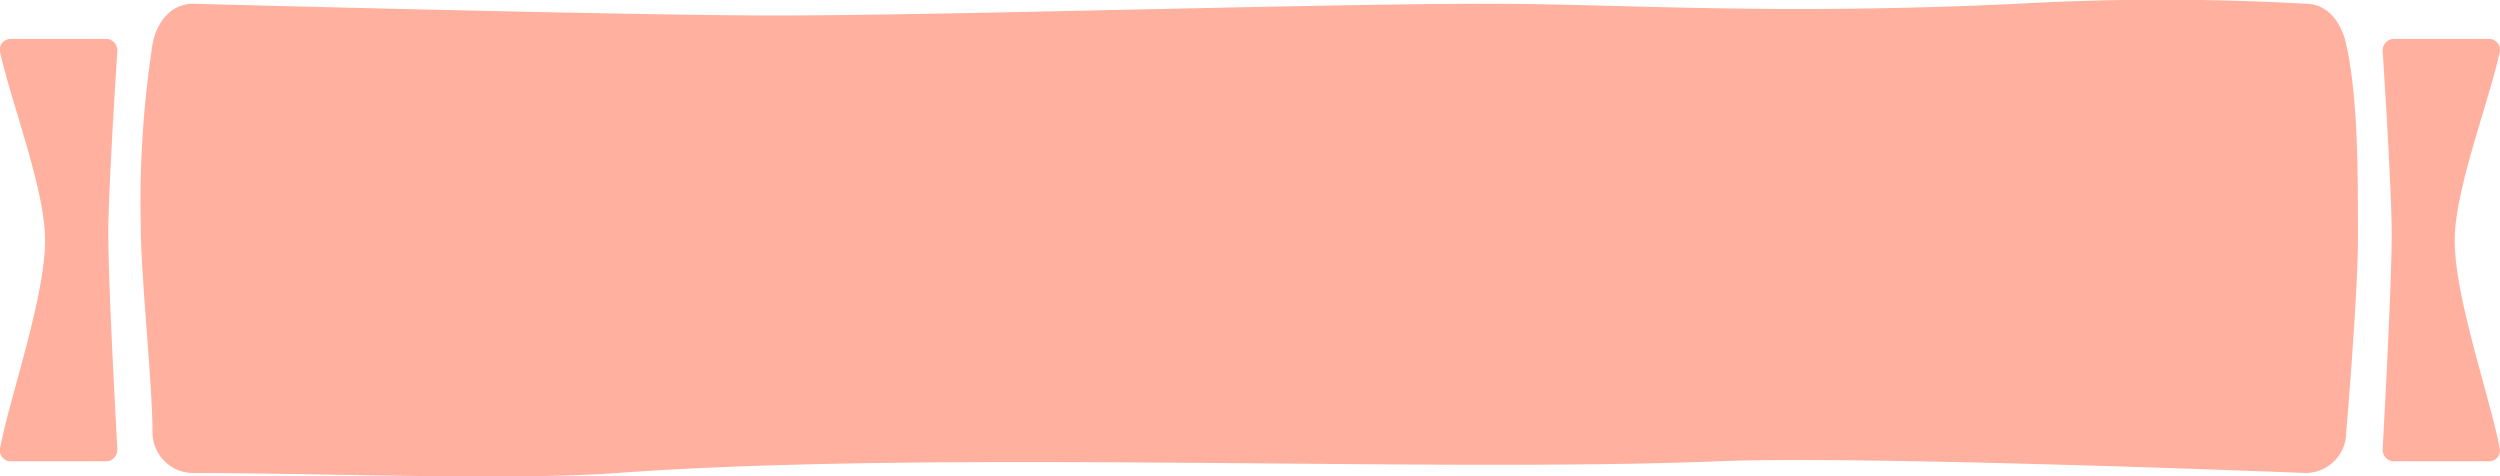 <svg xmlns="http://www.w3.org/2000/svg" data-name="Calque 1" viewBox="0 0 213.11 40.61">
  <path d="M196.54 40.32s-37.59-1.51-50.1-1c-24.44 1-66.44-1-93.85 1-9 .66-25.59 0-36.13 0A3.47 3.47 0 0113 36.86c0-4.13-1-13.4-1-17.54a88.75 88.75 0 011-15.54c.34-1.87 1.56-3.46 3.46-3.46 0 0 37.15 1 49.54 1 15 0 46-1 61-1 11 0 24 1 45 0a219.47 219.47 0 0124.54 0c1.9 0 3.05 1.6 3.46 3.46 1 4.54 1 10.54 1 16.54 0 4.82-1 16.54-1 16.54a3.47 3.47 0 01-3.46 3.46zm-187.37-1H.85A.93.93 0 010 38.23c.91-4.66 3.91-13.1 3.84-17.91C3.79 16 .91 8.6 0 4.41a.92.92 0 01.85-1.09h8.32A1 1 0 0110 4.41s-.77 11.64-.77 15.52c0 4.58.77 18.3.77 18.3a1 1 0 01-.83 1.09zm194.77 0h8.31a.93.93 0 00.84-1.09c-.91-4.66-3.92-13.1-3.84-17.91.07-4.35 2.95-11.72 3.84-15.91a.93.93 0 00-.84-1.09h-8.31a1 1 0 00-.83 1.09s.77 11.64.77 15.52c0 4.58-.77 18.3-.77 18.3a1 1 0 00.83 1.09z" fill="#ffb09e"/>
</svg>
